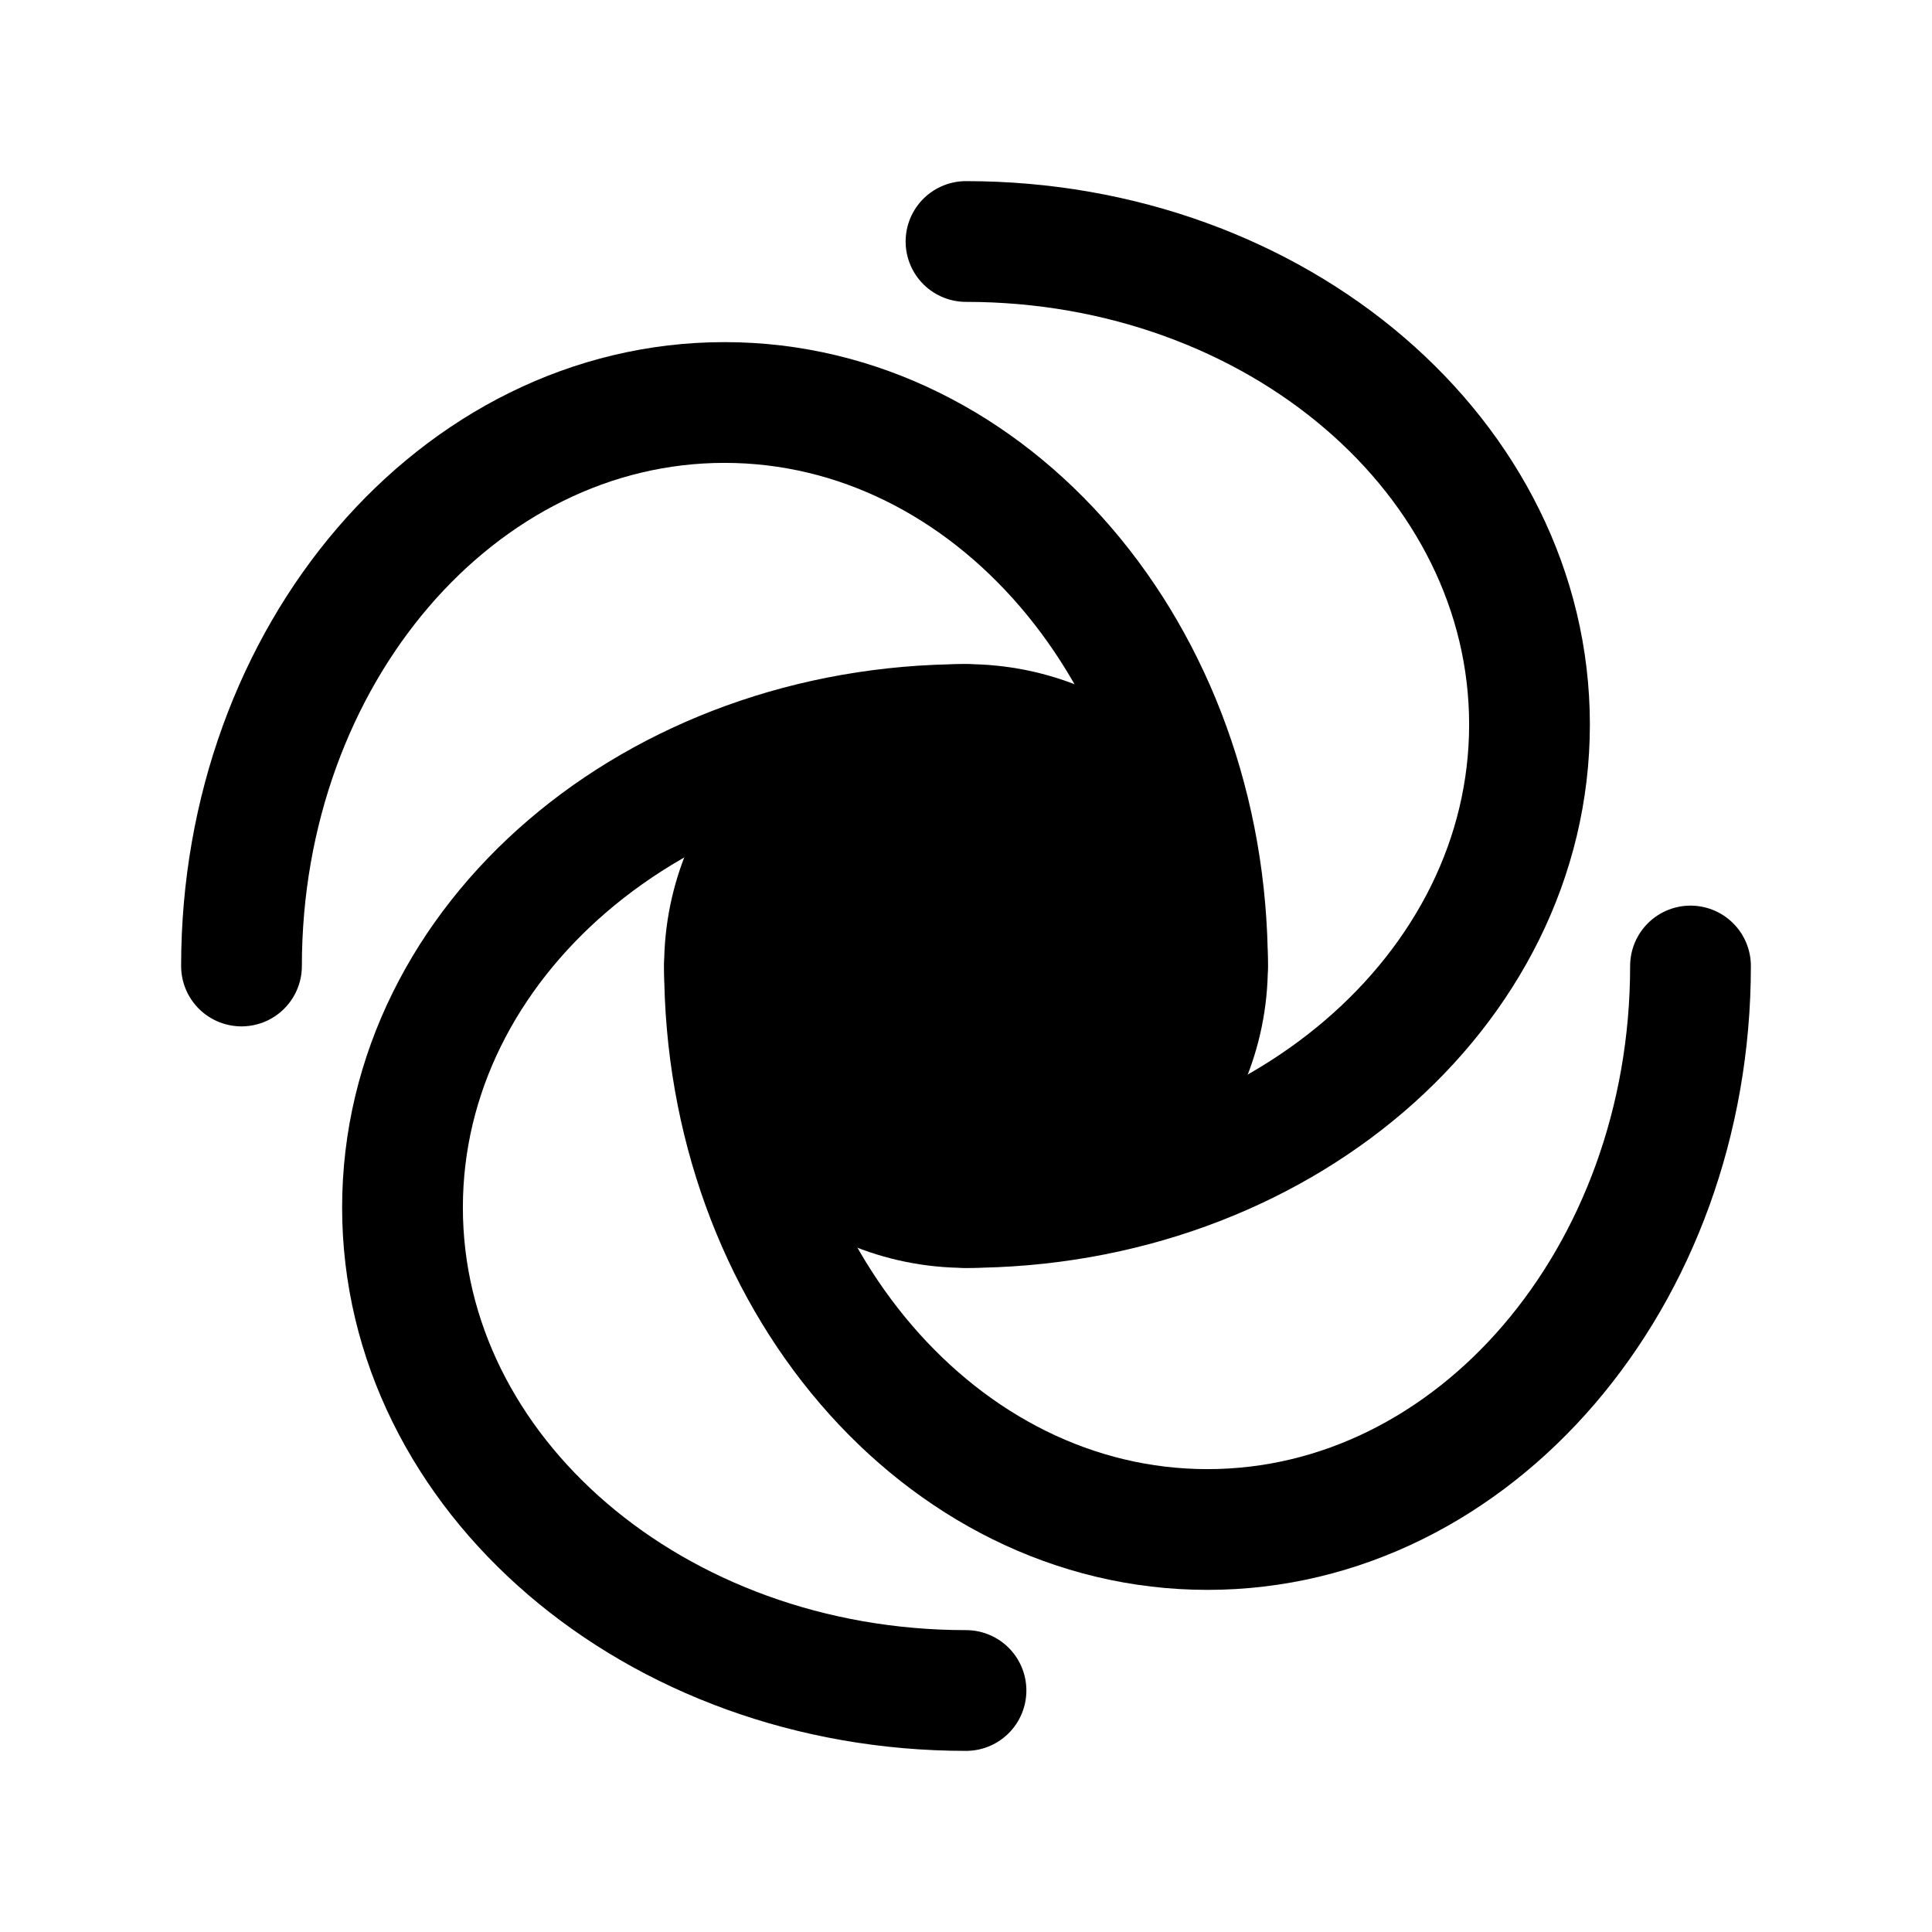 <svg width="24" height="24" viewBox="0 0 24 24" fill="none" xmlns="http://www.w3.org/2000/svg">
<path d="M12 15C15.866 15 19 12.314 19 9C19 5.686 15.866 3 12 3" stroke="black" stroke-width="1.5" stroke-linecap="round" stroke-linejoin="round"/>
<path d="M15 12C15 8.134 12.314 5 9 5C5.686 5 3 8.134 3 12" stroke="black" stroke-width="1.5" stroke-linecap="round" stroke-linejoin="round"/>
<path d="M12 9C8.134 9 5 11.686 5 15C5 18.314 8.134 21 12 21" stroke="black" stroke-width="1.5" stroke-linecap="round" stroke-linejoin="round"/>
<path d="M9 12C9 15.866 11.686 19 15 19C18.314 19 21 15.866 21 12" stroke="black" stroke-width="1.5" stroke-linecap="round" stroke-linejoin="round"/>
<circle cx="12" cy="12" r="3" fill="black" stroke="black" stroke-width="1.5" stroke-linecap="round" stroke-linejoin="round"/>
</svg>
